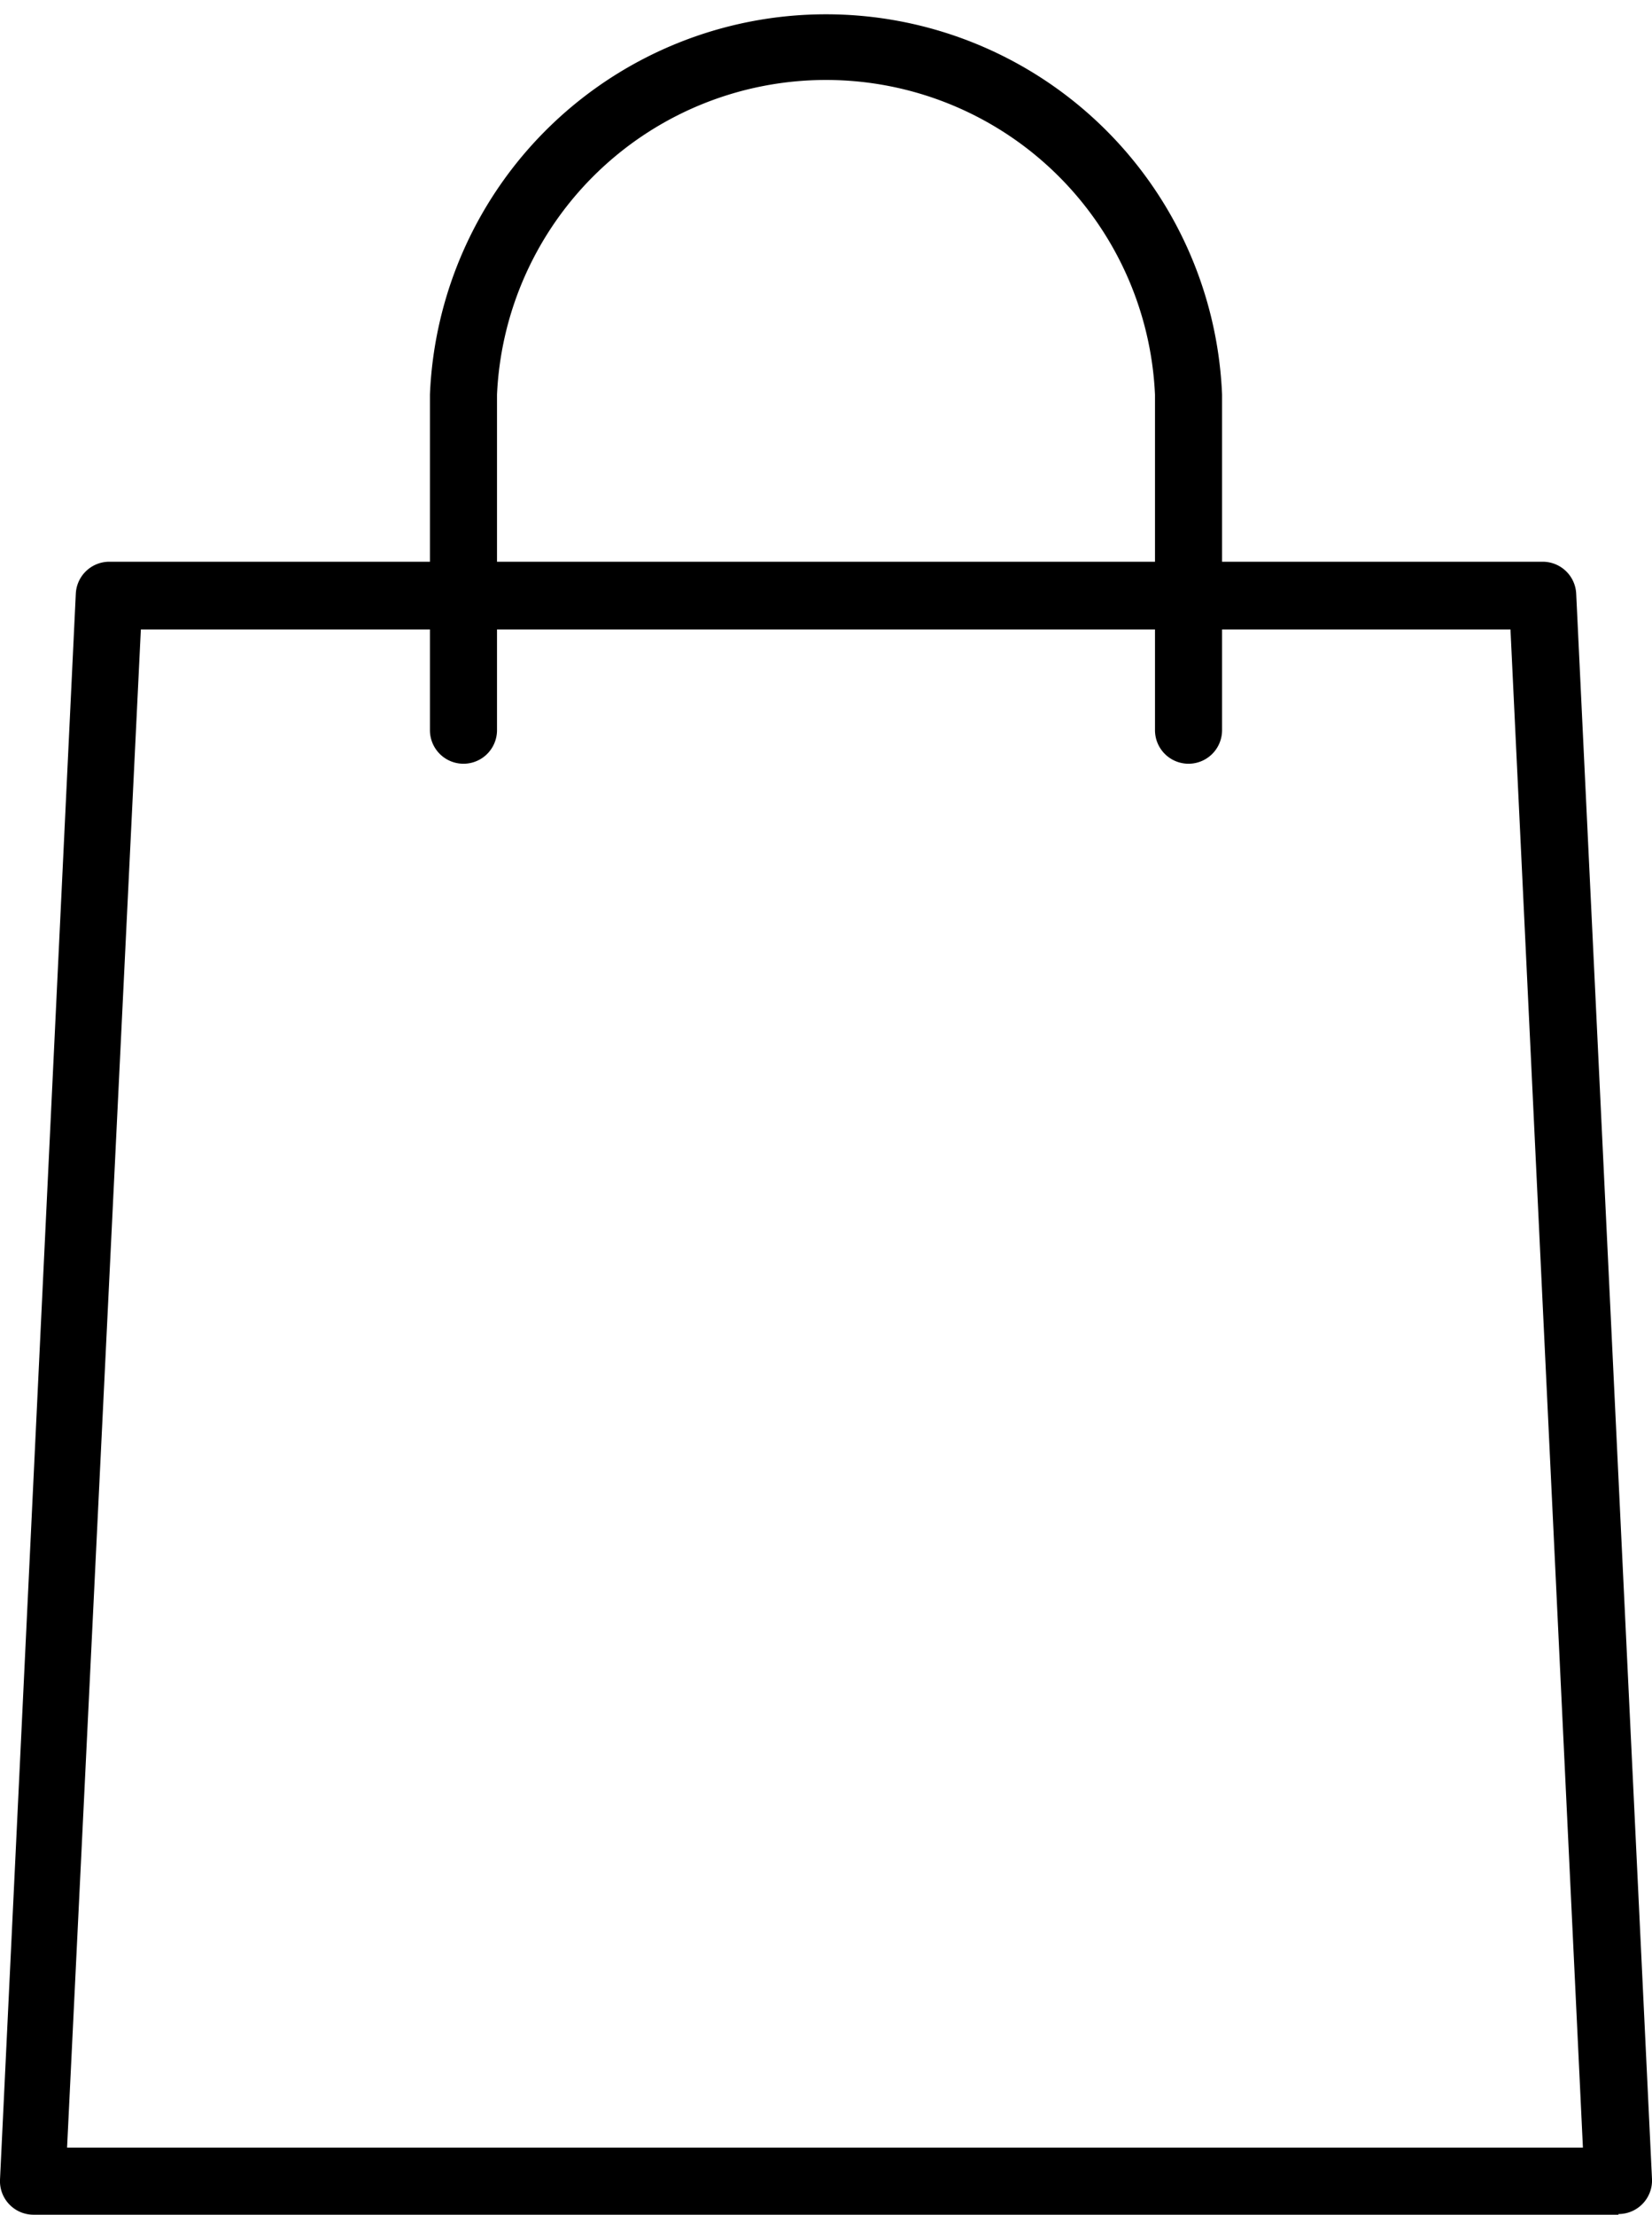 <svg xmlns="http://www.w3.org/2000/svg" viewBox="0 0 24.63 33">
	<g id="Слой_2" data-name="Слой 2">
		<g id="Capa_1" data-name="Capa 1">
			<path d="M24.13,33H.5a.5.5,0,0,1-.5-.52L1.13,8.85a.5.5,0,0,1,.5-.48H23a.5.5,0,0,1,.5.48l1.13,23.62a.5.5,0,0,1-.5.52ZM1,32H23.6L22.52,9.38H2.1Z"/>
			<path d="M17.72,11.38a.5.5,0,0,1-.5-.5v-5a4.91,4.91,0,0,0-9.81,0v5a.5.5,0,0,1-1,0v-5a5.91,5.91,0,0,1,11.81,0v5A.5.5,0,0,1,17.72,11.38Z"/>
		</g>
	</g>
</svg>